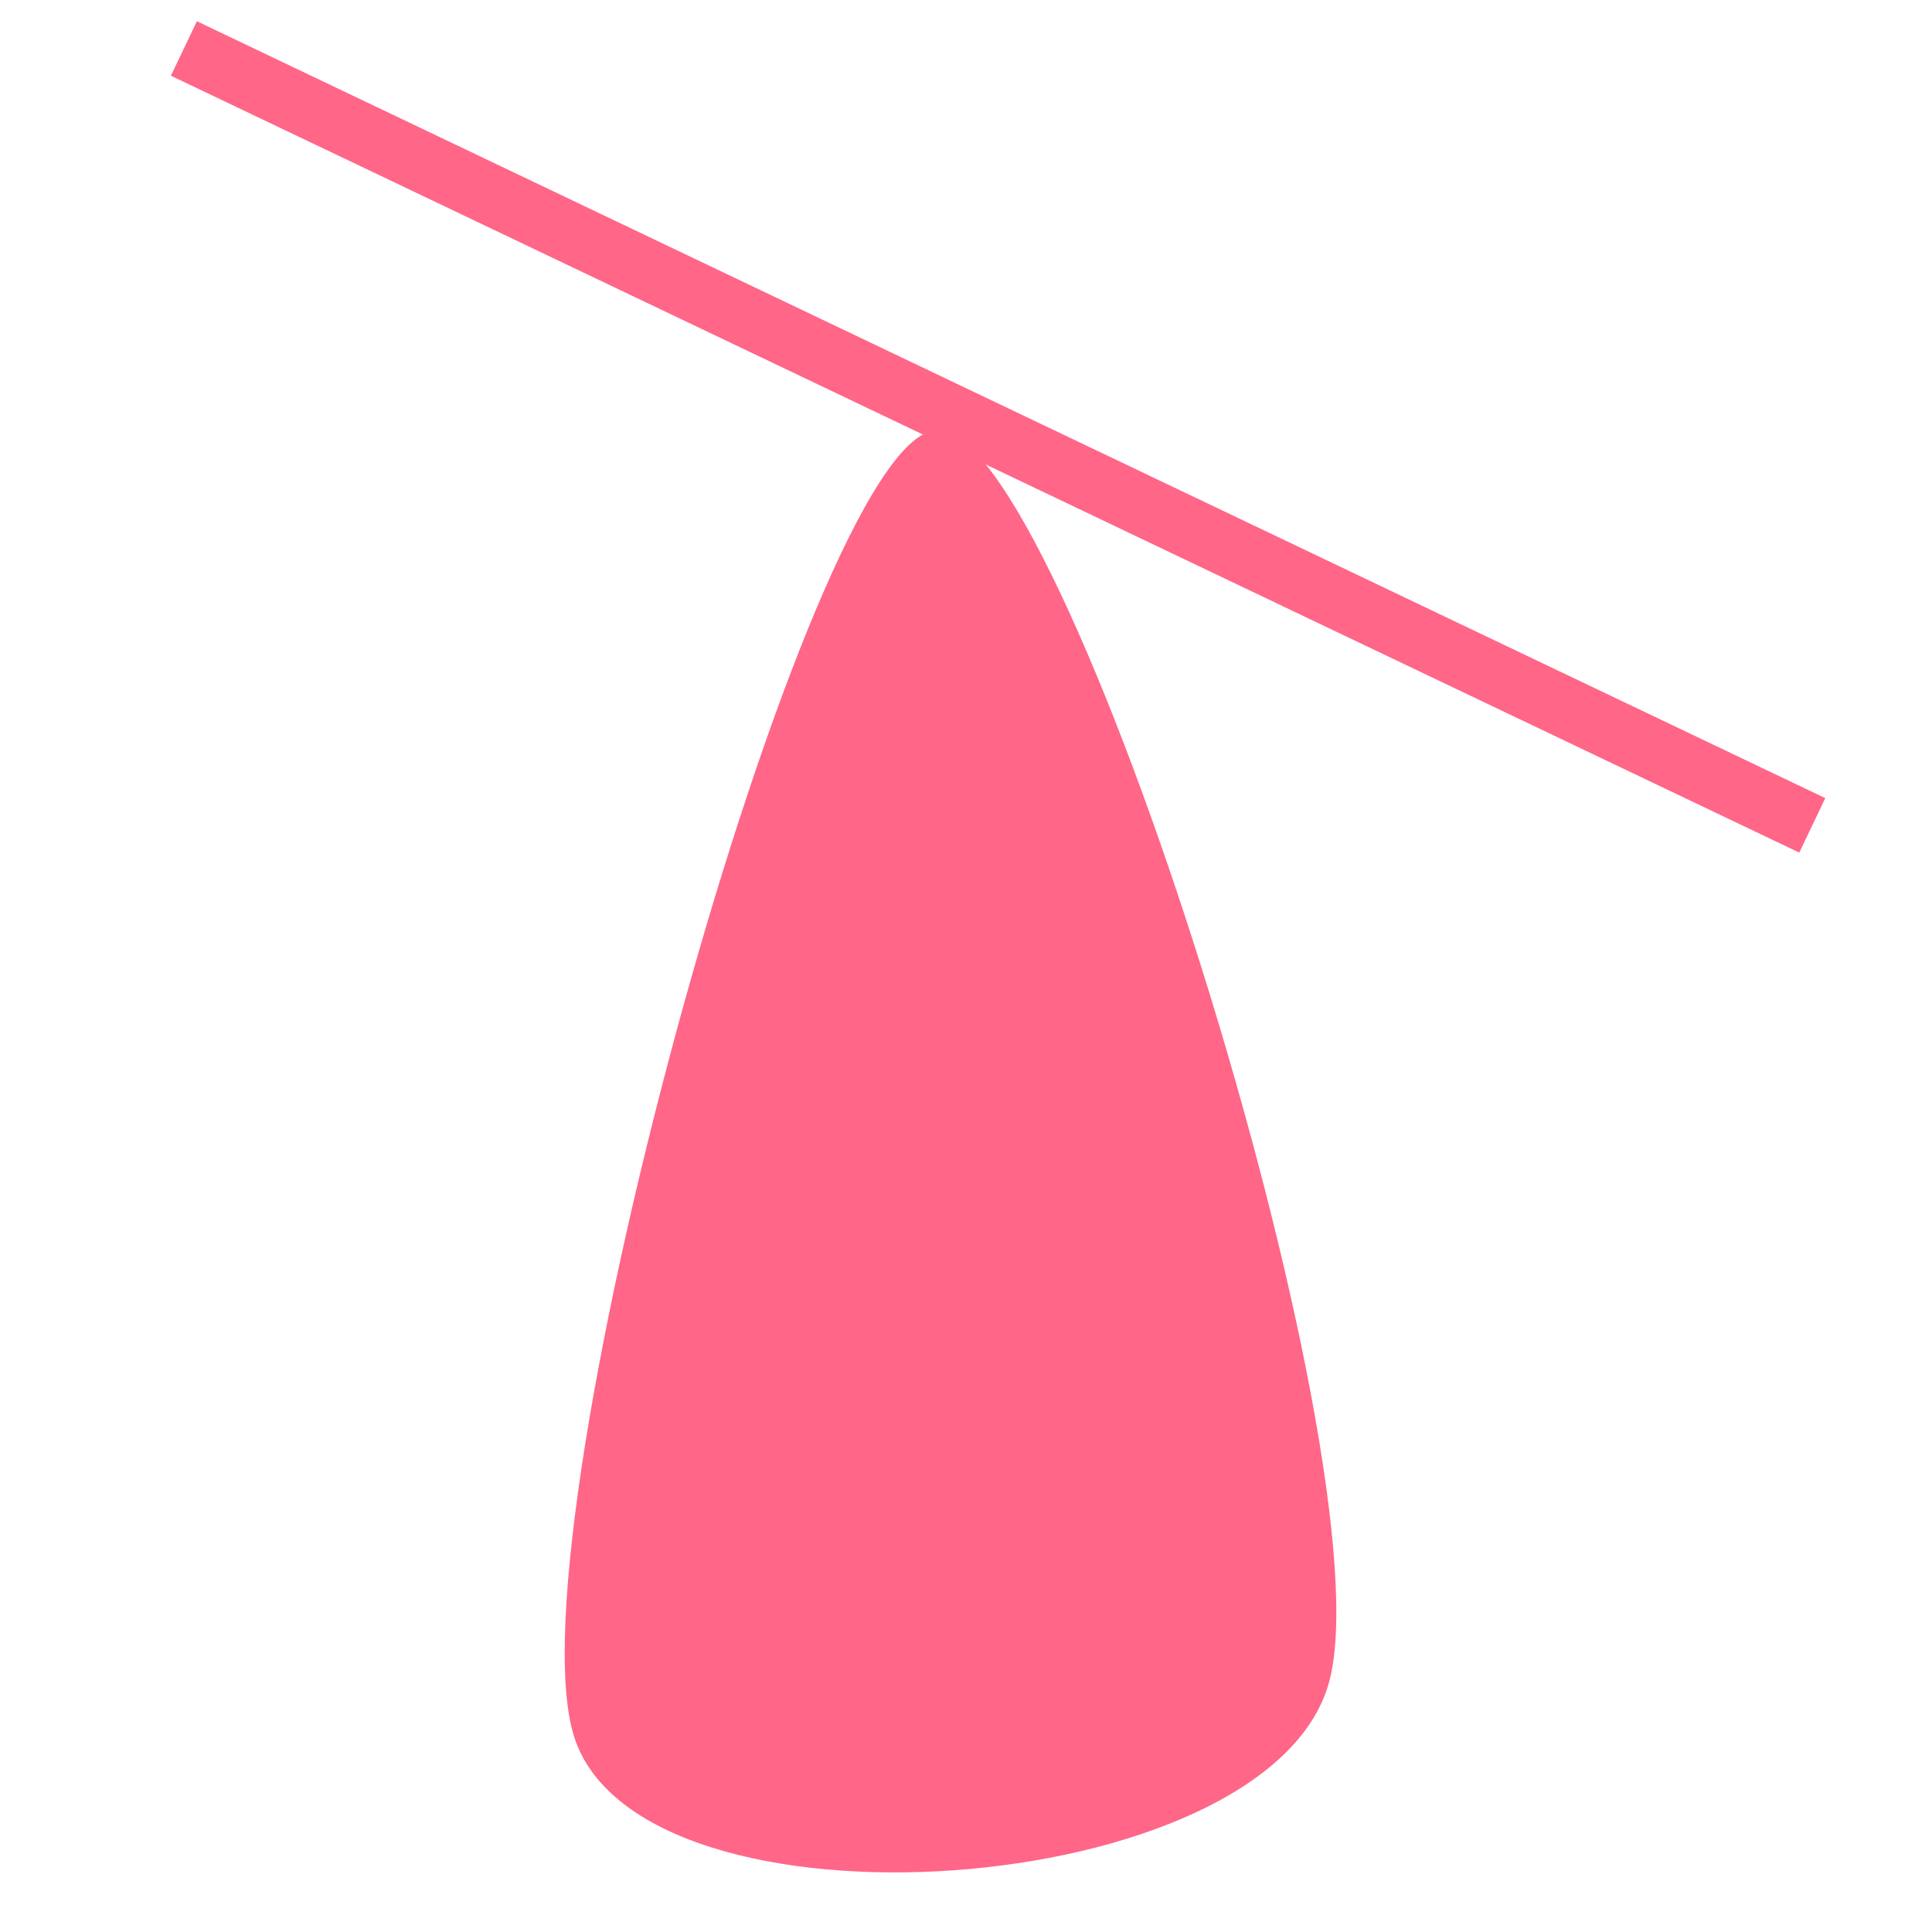 <svg version="1.1" viewBox="0.0 0.0 512.0 512.0" fill="none" stroke="none" stroke-linecap="square" stroke-miterlimit="10" xmlns:xlink="http://www.w3.org/1999/xlink" xmlns="http://www.w3.org/2000/svg"><clipPath id="p.0"><path d="m0 0l512.0 0l0 512.0l-512.0 0l0 -512.0z" clip-rule="nonzero"/></clipPath><g clip-path="url(#p.0)"><path fill="#000000" fill-opacity="0.0" d="m0 0l512.0 0l0 512.0l-512.0 0z" fill-rule="evenodd"/><path fill="#ff6688" d="m152.58 459.952c-17.278 -55.202 62.268 -343.03 95.455 -345.394c33.187 -2.363 119.577 273.647 103.668 331.213c-15.909 57.566 -181.845 69.383 -199.123 14.181z" fill-rule="evenodd"/><path stroke="#ff6688" stroke-width="1.0" stroke-linejoin="round" stroke-linecap="butt" d="m152.58 459.952c-17.278 -55.202 62.268 -343.03 95.455 -345.394c33.187 -2.363 119.577 273.647 103.668 331.213c-15.909 57.566 -181.845 69.383 -199.123 14.181z" fill-rule="evenodd"/><path fill="#000000" fill-opacity="0.0" d="m55.953 16.294l417.102 198.992" fill-rule="evenodd"/><path stroke="#ff6688" stroke-width="16.0" stroke-linejoin="round" stroke-linecap="butt" d="m55.953 16.294l417.102 198.992" fill-rule="evenodd"/></g></svg>